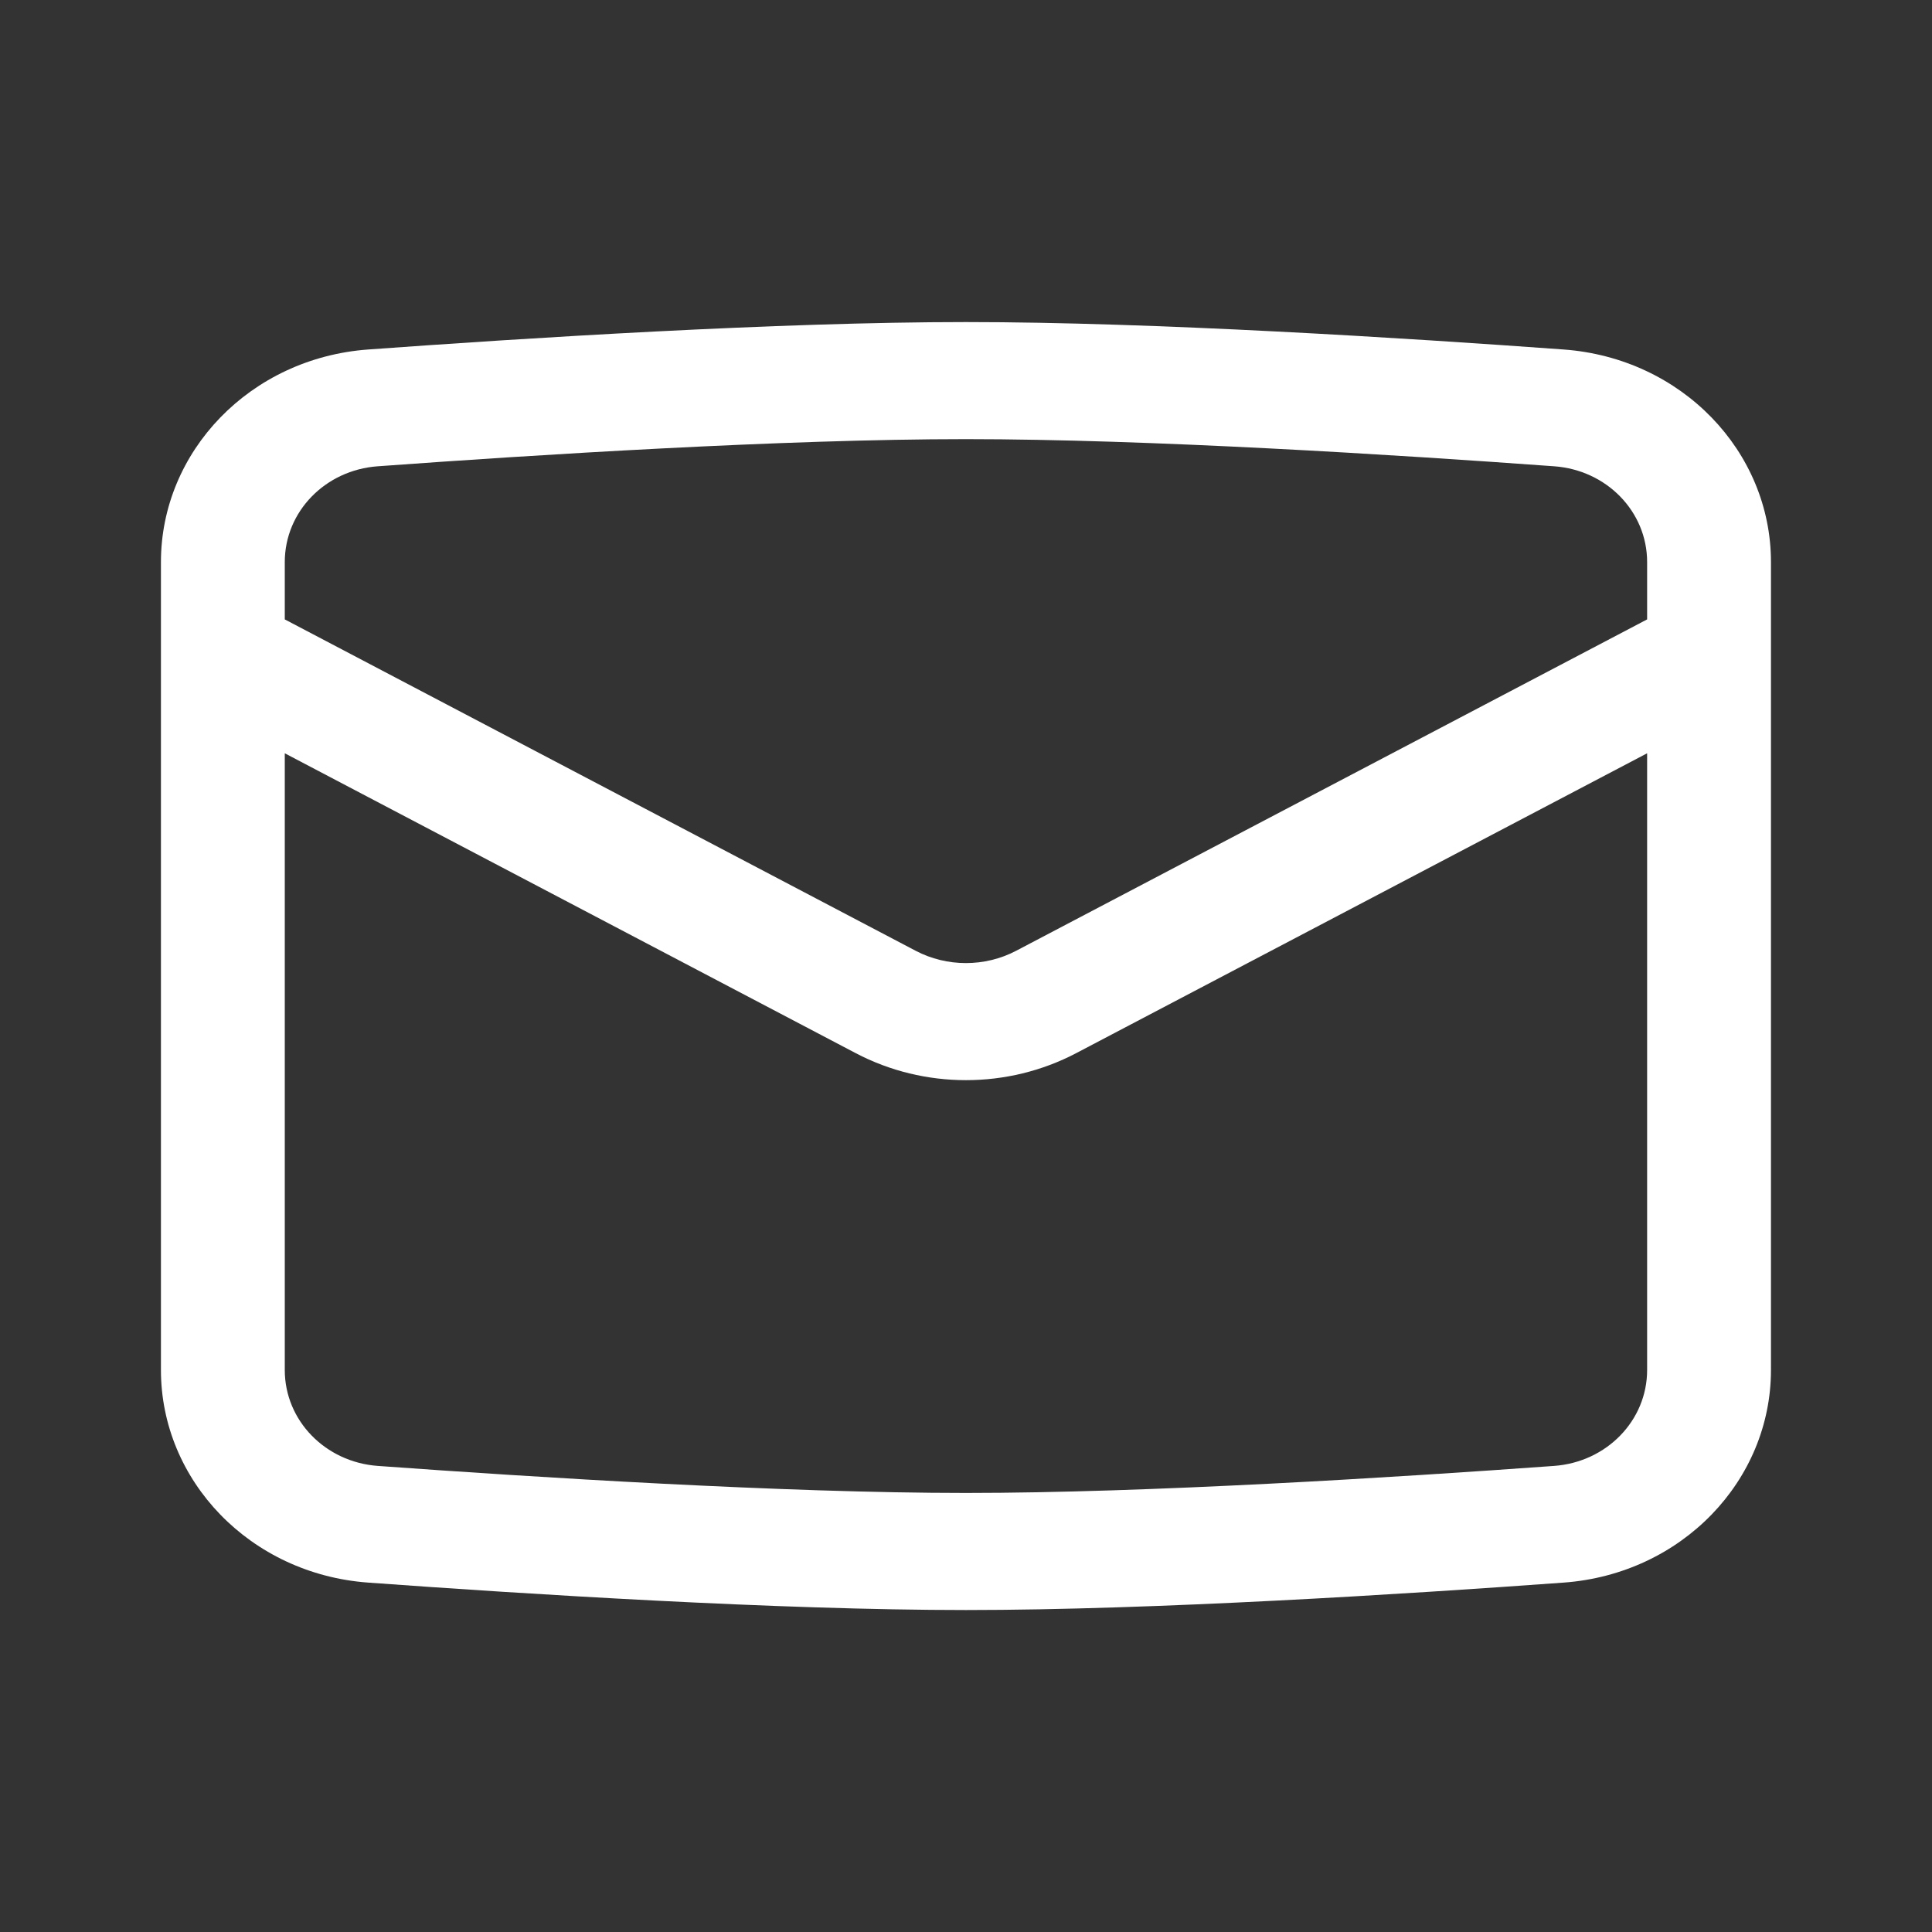 <svg width="20" height="20" viewBox="0 0 20 20" fill="none" xmlns="http://www.w3.org/2000/svg">
<rect x="0" y="0" width="20" height="20" fill="#333333" stroke="none"/>
<path fill-rule="evenodd" clip-rule="evenodd" d="M9.999 4.546C8.112 4.546 5.542 4.708 3.91 4.827C3.368 4.866 2.948 5.295 2.948 5.819V6.412L9.48 9.843C9.803 10.012 10.195 10.012 10.518 9.843L17.051 6.412V5.819C17.051 5.295 16.631 4.866 16.089 4.827C14.457 4.708 11.886 4.546 9.999 4.546ZM17.051 7.798L11.141 10.902C10.431 11.275 9.568 11.275 8.858 10.902L2.948 7.798V14.182C2.948 14.706 3.368 15.135 3.91 15.175C5.542 15.293 8.112 15.455 9.999 15.455C11.886 15.455 14.457 15.293 16.089 15.175C16.631 15.135 17.051 14.706 17.051 14.182V7.798ZM3.811 3.618C5.445 3.499 8.058 3.334 9.999 3.334C11.941 3.334 14.554 3.499 16.187 3.618C17.408 3.707 18.333 4.672 18.333 5.819V14.182C18.333 15.329 17.408 16.294 16.187 16.383C14.554 16.502 11.941 16.667 9.999 16.667C8.058 16.667 5.445 16.502 3.811 16.383C2.591 16.294 1.666 15.329 1.666 14.182V5.819C1.666 4.672 2.591 3.707 3.811 3.618Z" fill="white"/>
</svg>
